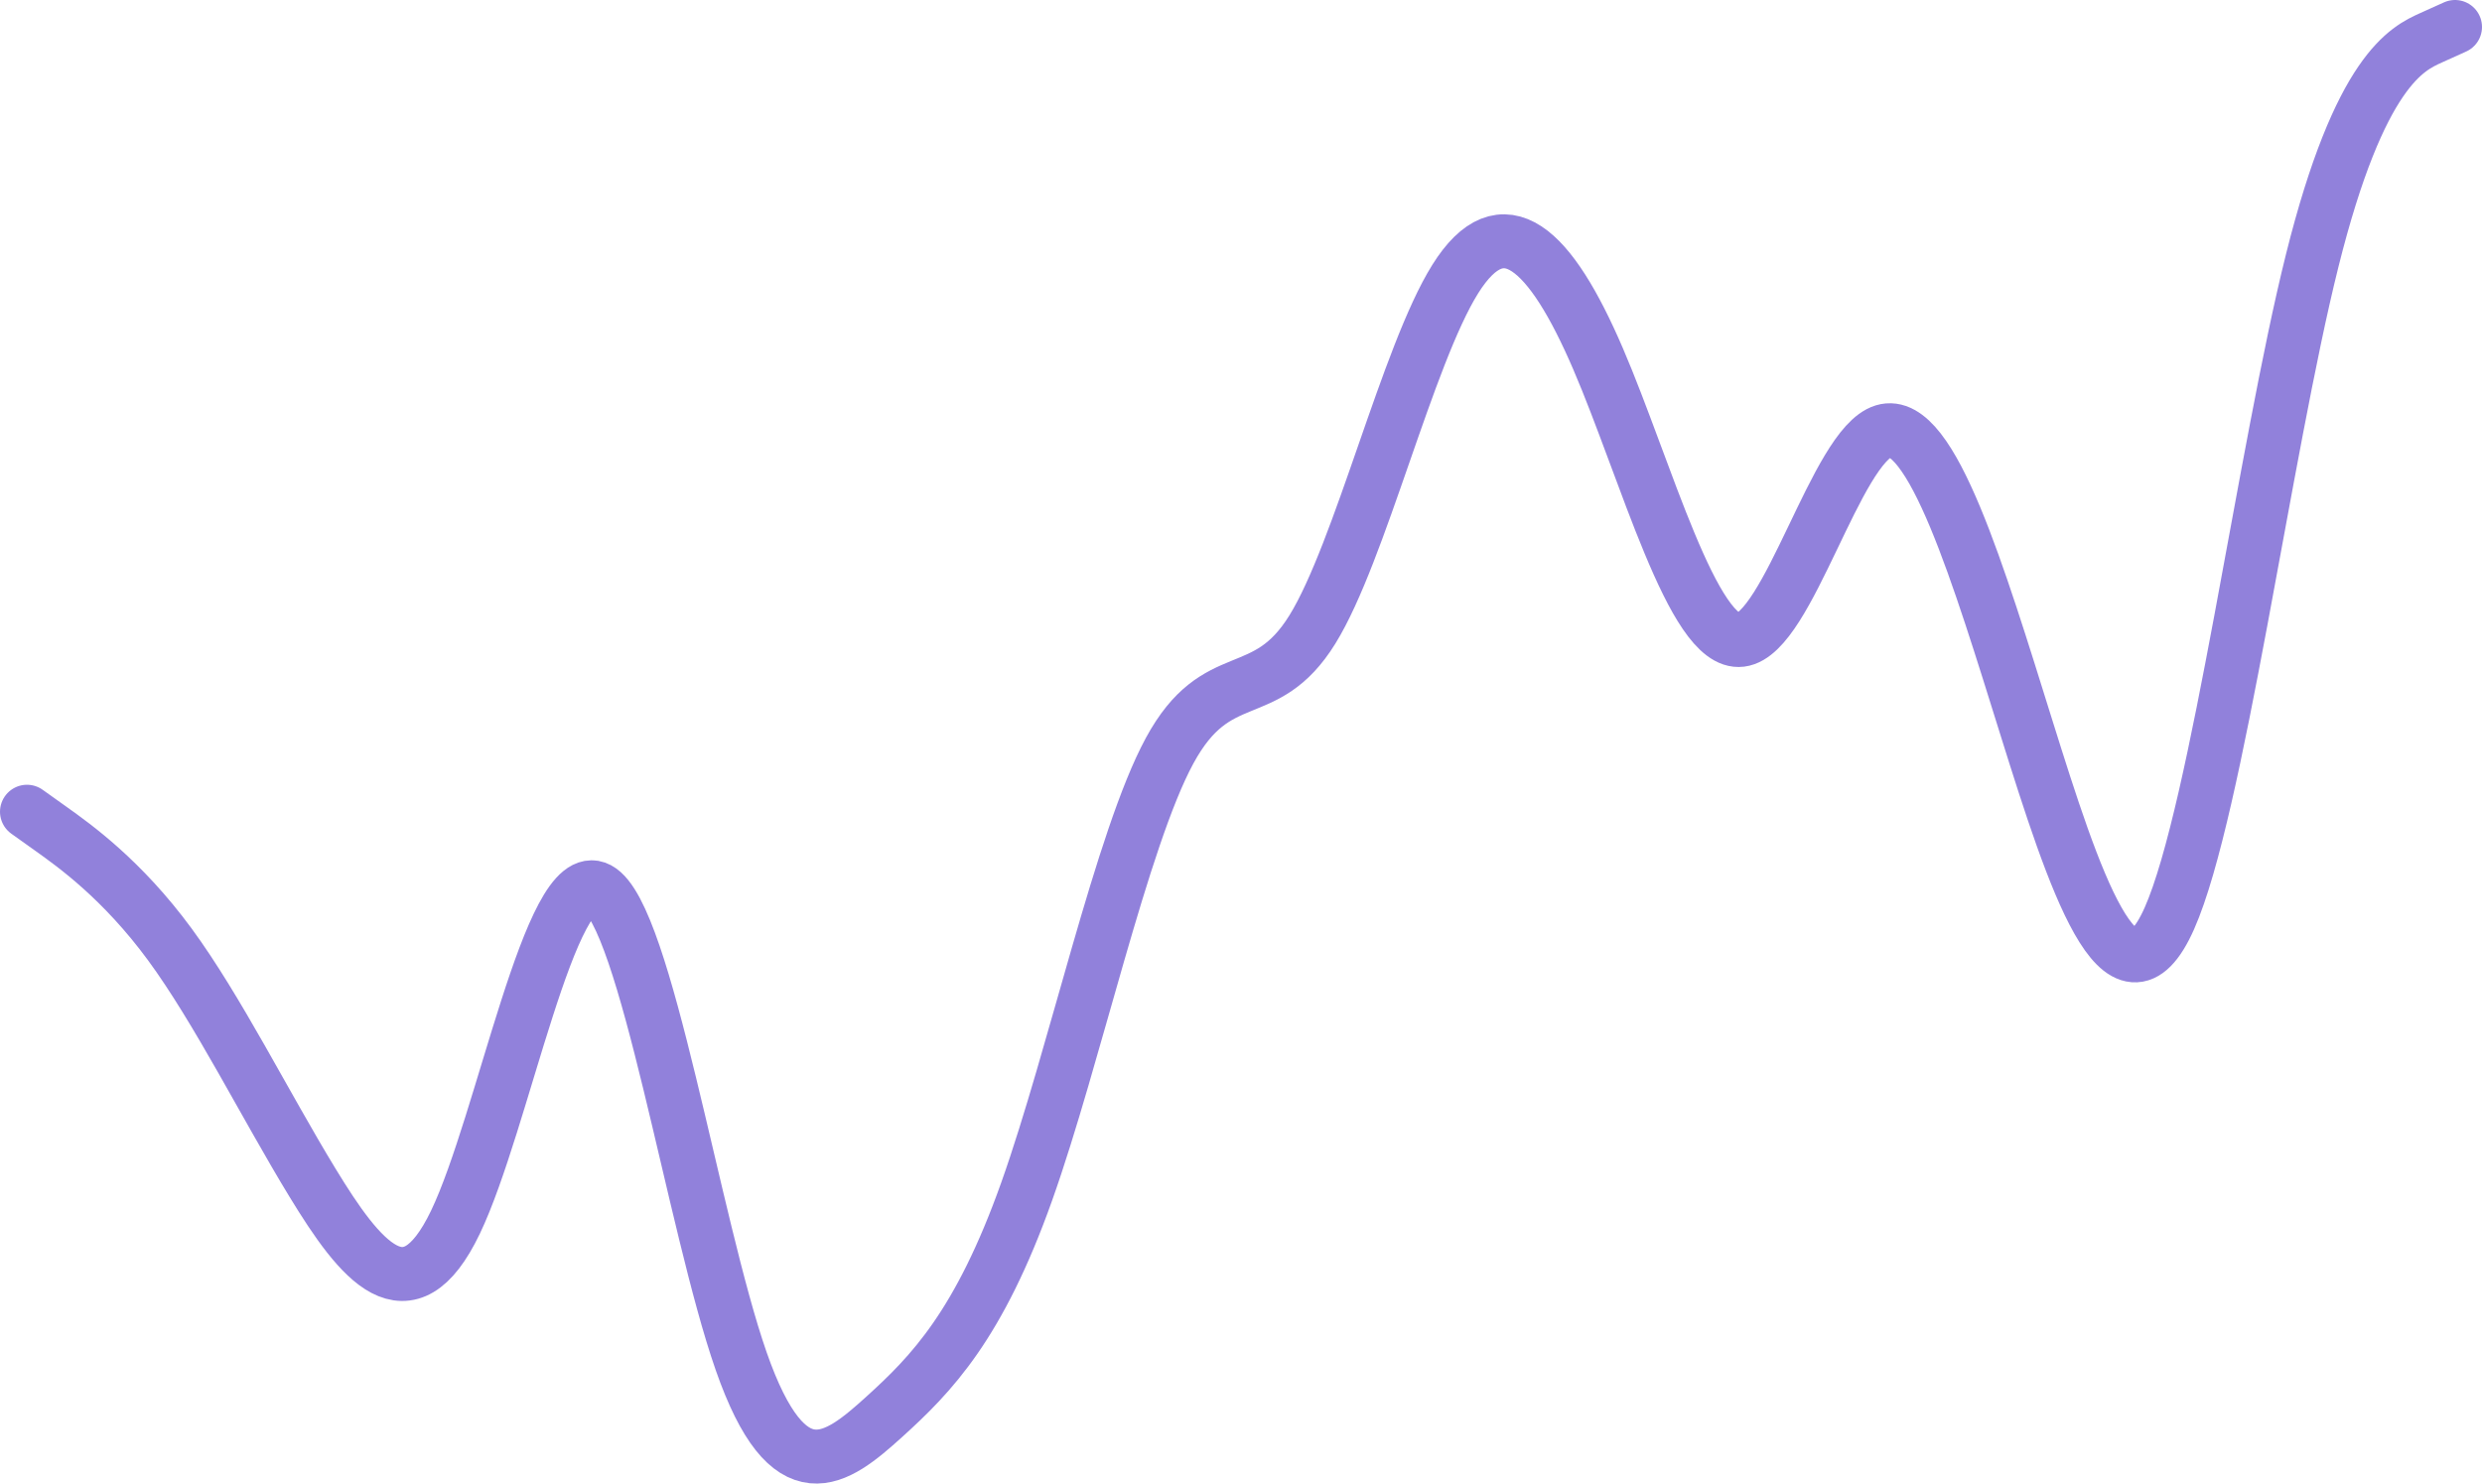 <svg width="92" height="55" viewBox="0 0 92 55" fill="none" xmlns="http://www.w3.org/2000/svg">
<path d="M1 30.093L1.882 30.722C2.765 31.351 4.529 32.608 6.294 35.01C8.059 37.412 9.824 40.958 11.588 43.853C13.353 46.748 15.118 48.993 16.882 45.31C18.647 41.626 20.412 32.014 22.177 32.958C23.941 33.901 25.706 45.4 27.471 50.458C29.235 55.517 31 54.133 32.765 52.536C34.529 50.939 36.294 49.127 38.059 44.164C39.824 39.2 41.588 31.086 43.353 27.833C45.118 24.58 46.882 26.189 48.647 23.335C50.412 20.482 52.176 13.167 53.941 10.346C55.706 7.524 57.471 9.196 59.235 13.301C61 17.405 62.765 23.943 64.529 23.722C66.294 23.501 68.059 16.522 69.823 15.984C71.588 15.446 73.353 21.349 75.118 26.993C76.882 32.638 78.647 38.025 80.412 34.047C82.177 30.07 83.941 16.728 85.706 9.66C87.471 2.591 89.235 1.796 90.118 1.398L91 1" stroke="#9181DB" stroke-width="2" stroke-linecap="round"/>
</svg>
